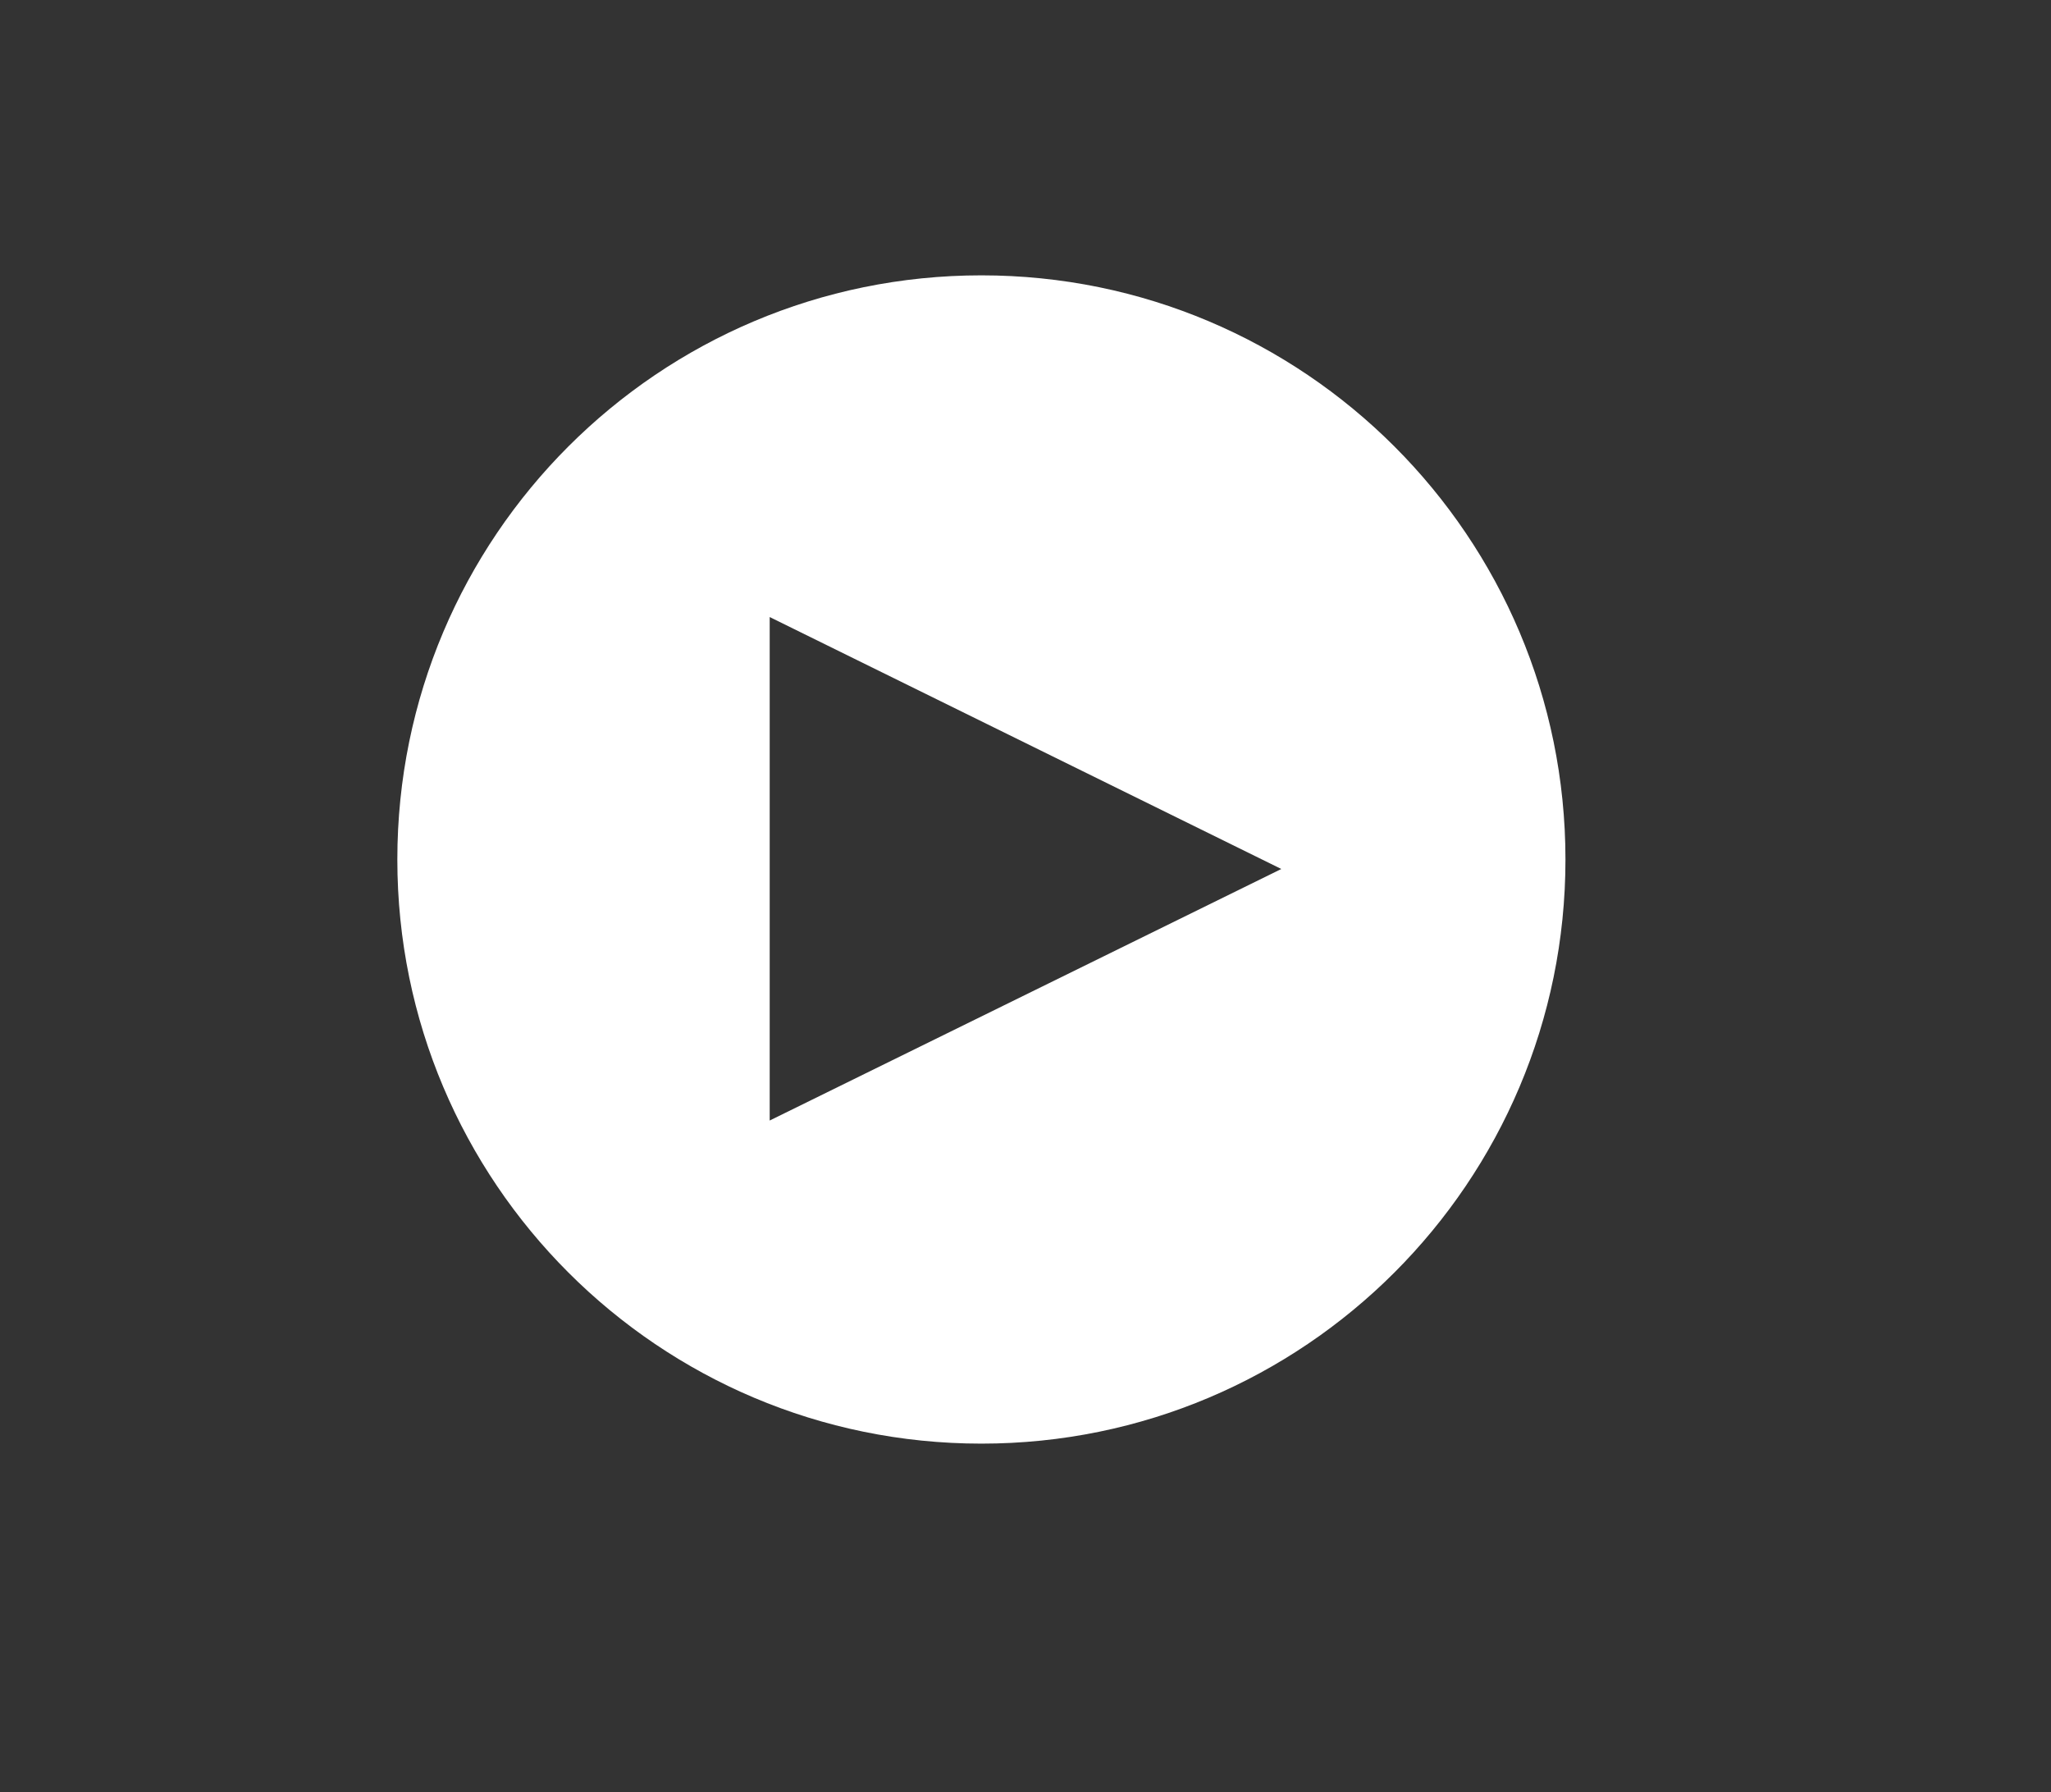 <?xml version="1.0" encoding="utf-8"?>
<!-- Generator: Adobe Illustrator 15.1.0, SVG Export Plug-In . SVG Version: 6.00 Build 0)  -->
<!DOCTYPE svg PUBLIC "-//W3C//DTD SVG 1.1//EN" "http://www.w3.org/Graphics/SVG/1.1/DTD/svg11.dtd">
<svg version="1.1" id="Layer_1" xmlns="http://www.w3.org/2000/svg" xmlns:xlink="http://www.w3.org/1999/xlink" x="0px" y="0px"
	 width="151px" height="131.936px" viewBox="0 0 151 131.936" enable-background="new 0 0 151 131.936" xml:space="preserve">
<rect x="0" y="0" width="151" height="131.936" fill="#333333" stroke="none"/>
<path fill="#FFFFFF" enable-background="new    " d="M72.253,20.269c-23.748,0-43,19.252-43,43s19.252,43,43,43
	c23.749,0,43-19.252,43-43S96.002,20.269,72.253,20.269z M56.667,82.485V45.422l37.667,18.546L56.667,82.485z"/>
</svg>

